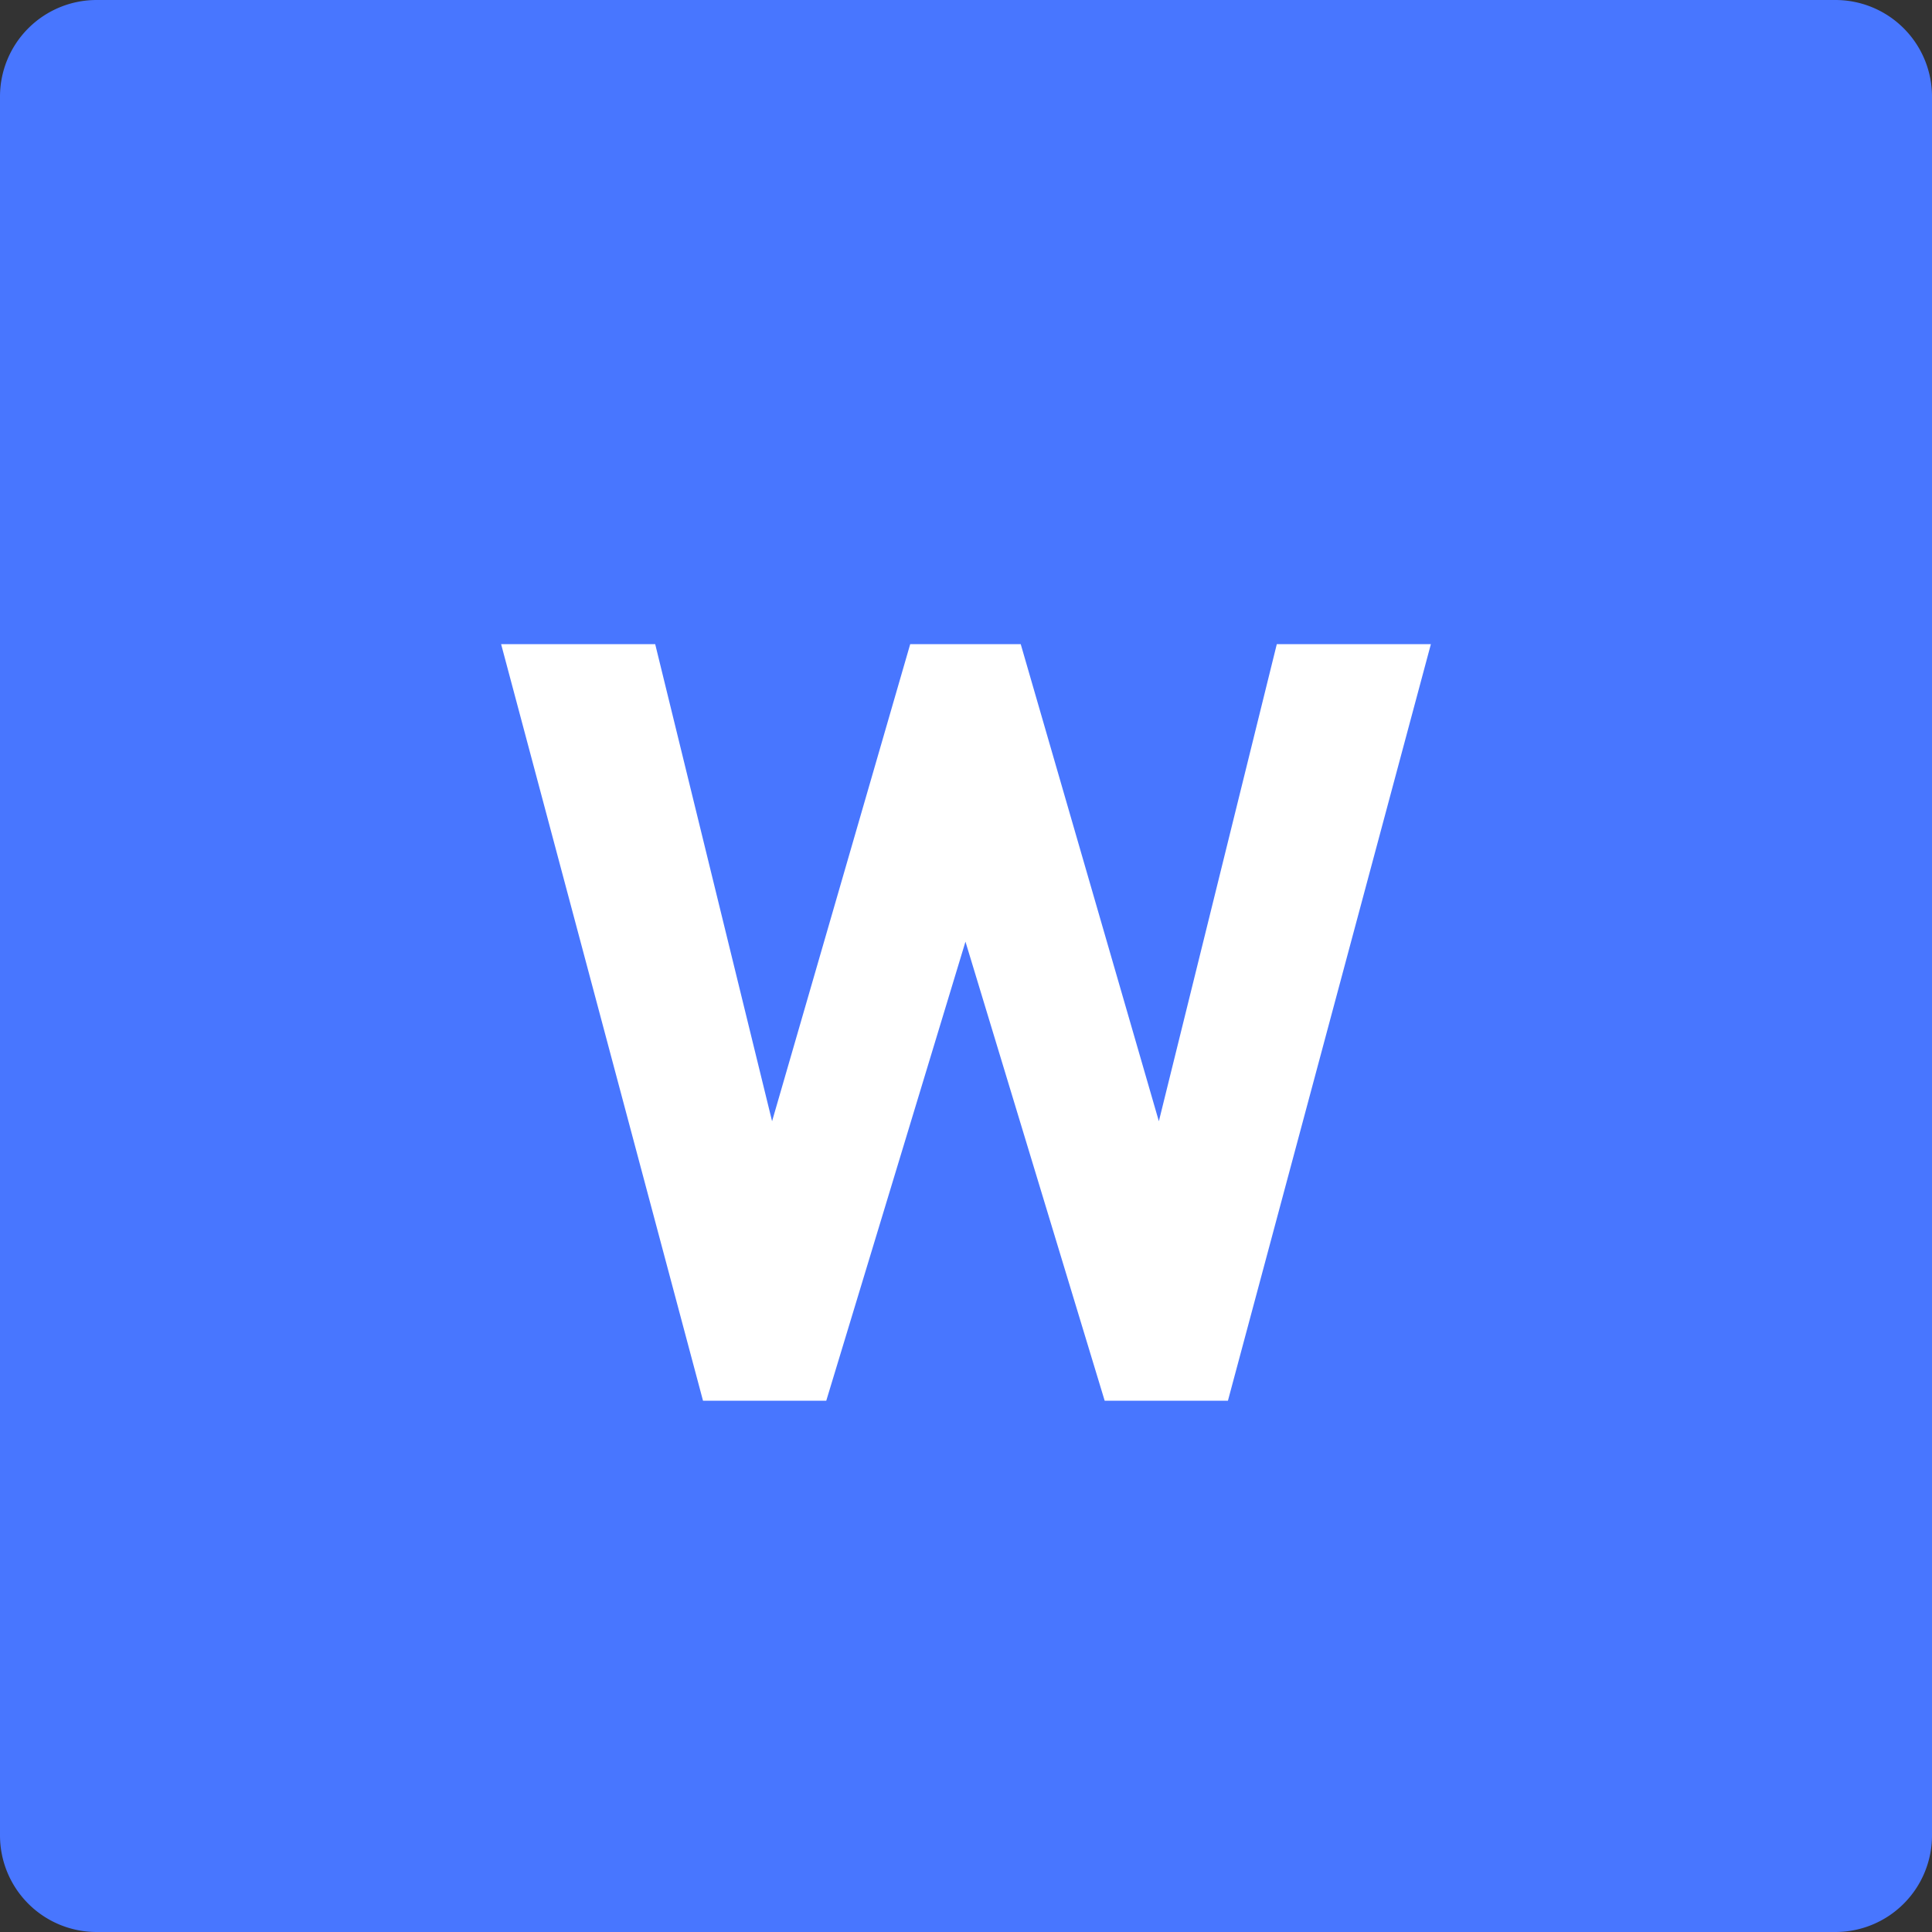 <?xml version="1.0" standalone="no"?><!DOCTYPE svg PUBLIC "-//W3C//DTD SVG 1.1//EN" "http://www.w3.org/Graphics/SVG/1.1/DTD/svg11.dtd"><svg t="1725112805784" class="icon" viewBox="0 0 1024 1024" version="1.1" xmlns="http://www.w3.org/2000/svg" p-id="2596" xmlns:xlink="http://www.w3.org/1999/xlink" width="200" height="200"><rect x="0" y="0" width="1024" height="1024" fill="#333333" stroke="none"/><path d="M51.2 0h921.6a51.2 51.2 0 0 1 51.2 51.2v921.6a51.2 51.2 0 0 1-51.2 51.2H51.2a51.2 51.2 0 0 1-51.2-51.2V51.2a51.2 51.2 0 0 1 51.2-51.2z" fill="#4876FF" p-id="2597"></path><path d="M758.4 341.402h-81.664l-62.515 252.877-73.216-252.877h-58.573l-73.216 252.877-61.952-252.877h-81.664L372.608 742.4h65.331l73.779-243.302L585.498 742.4h65.331z" fill="#FFFFFF" p-id="2598"></path></svg>